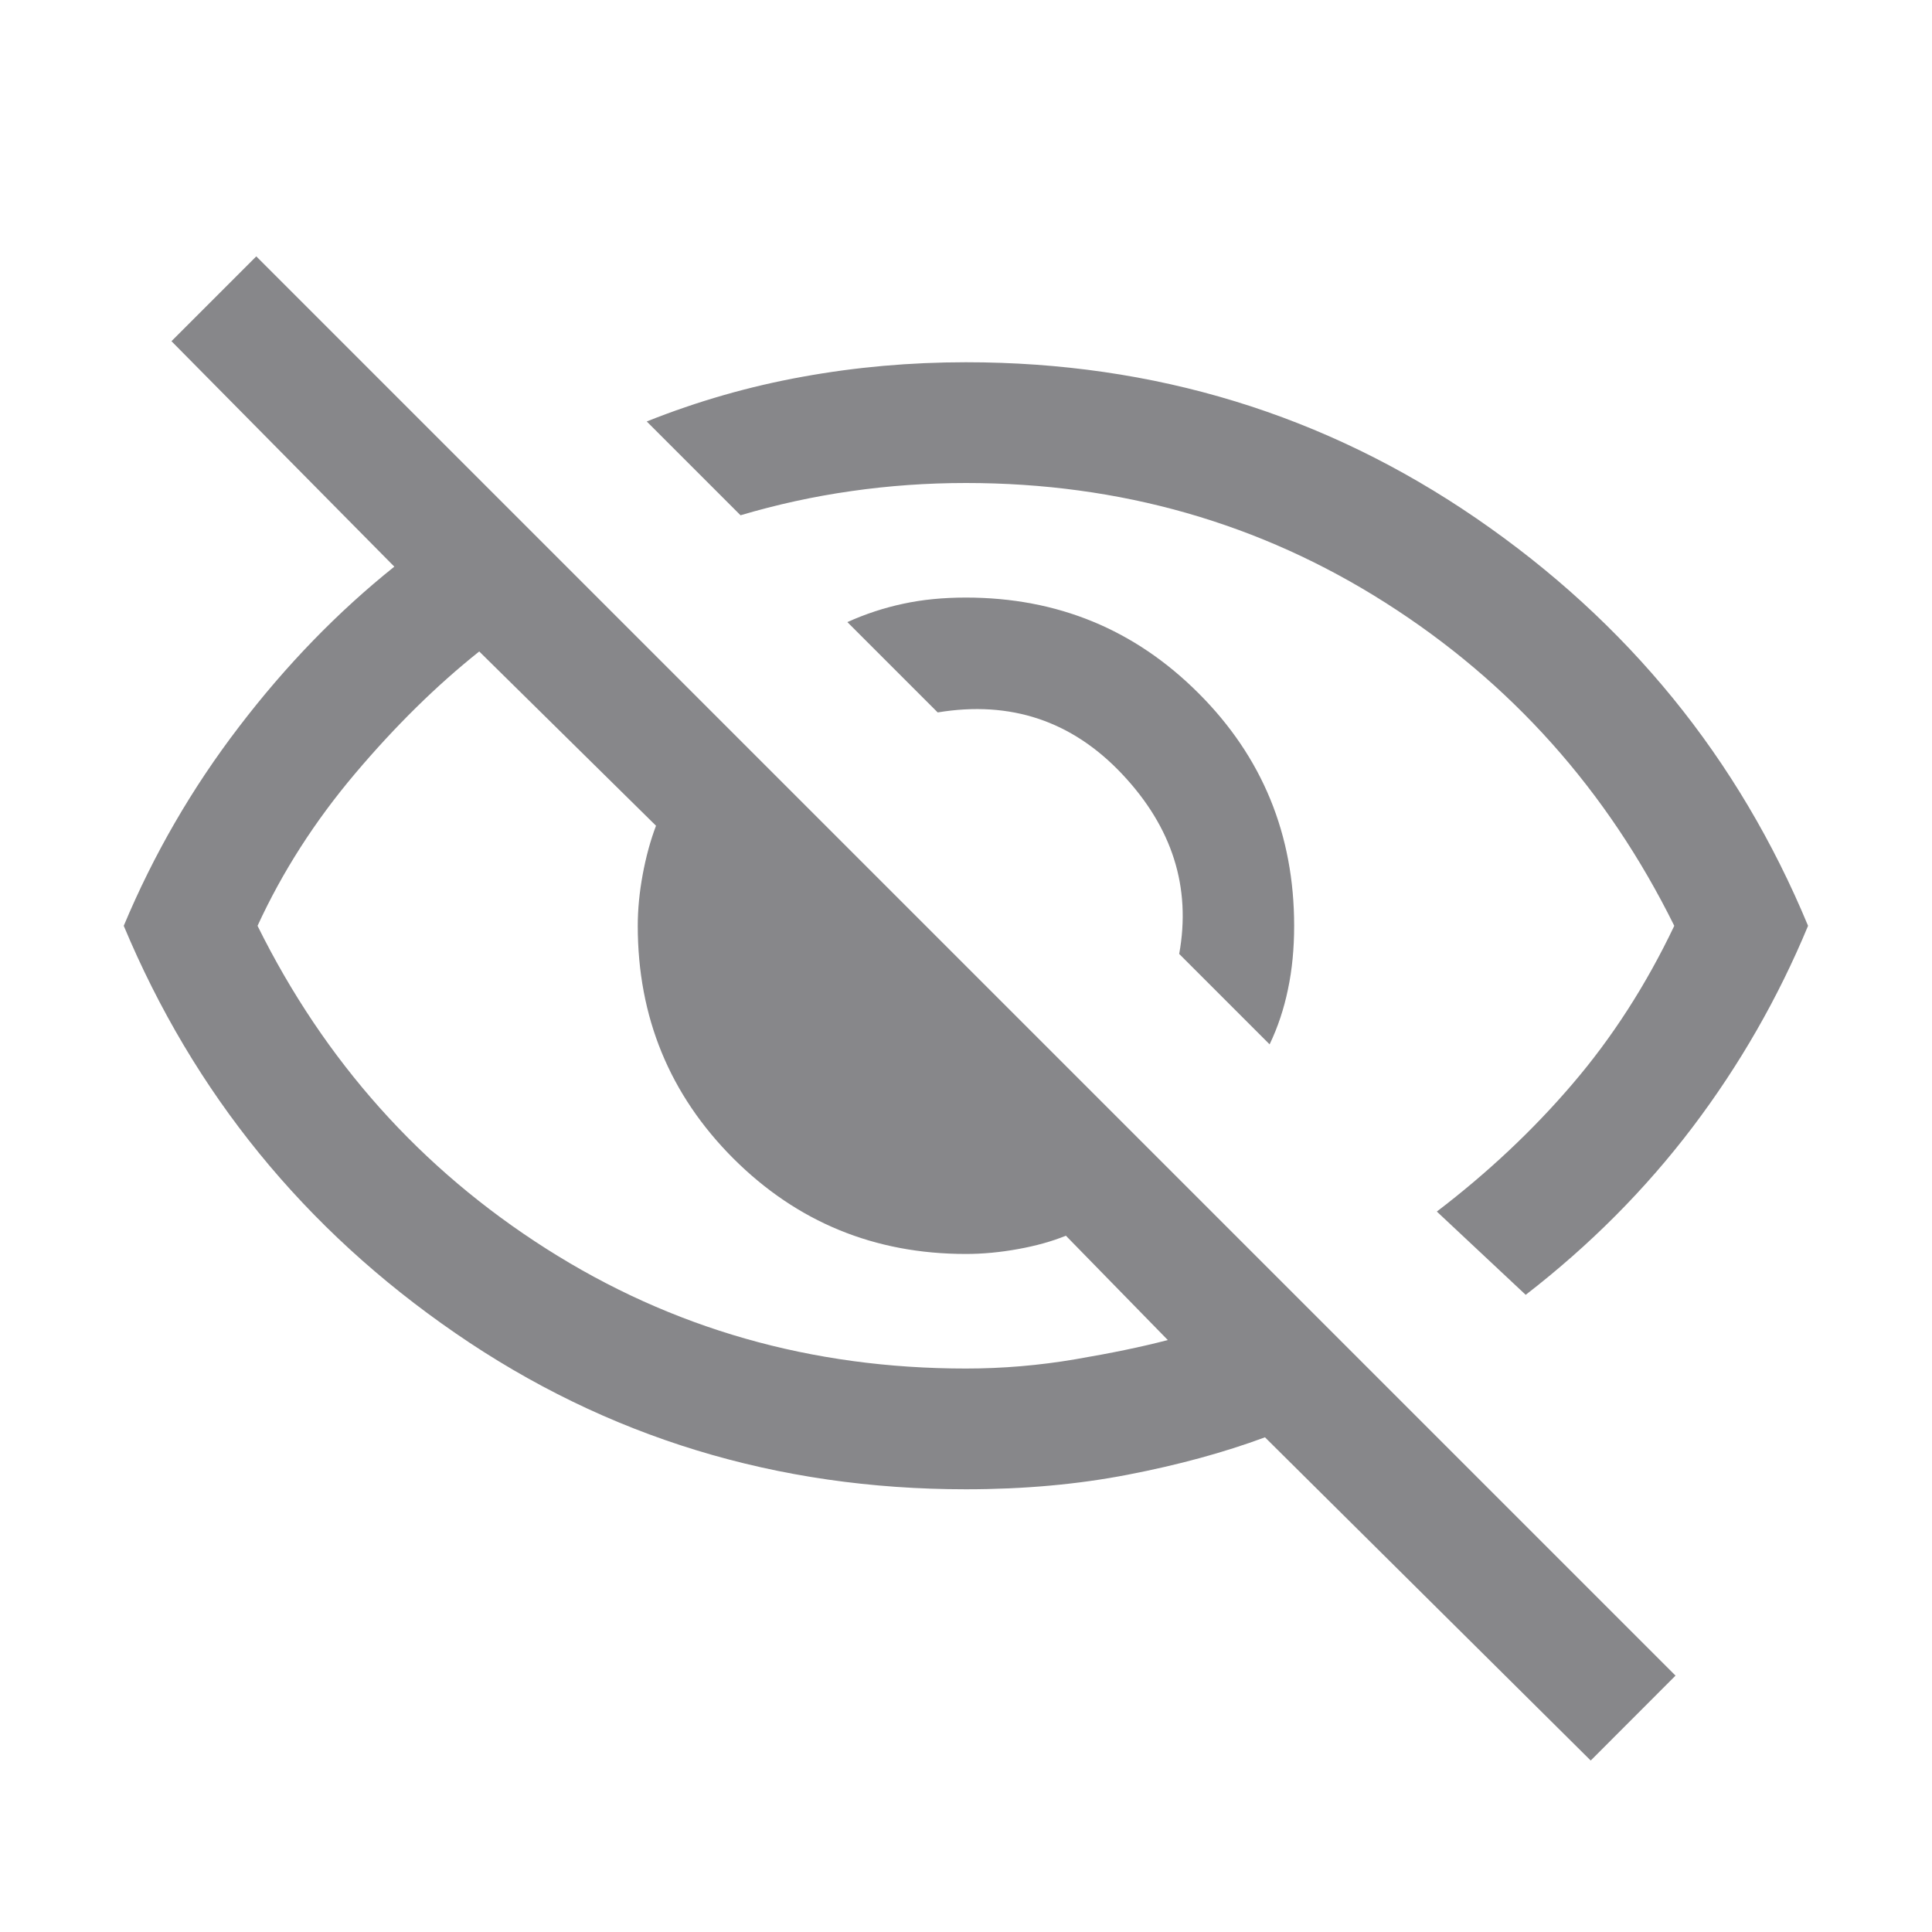 <svg width="20" height="20" viewBox="0 0 20 20" fill="none" xmlns="http://www.w3.org/2000/svg">
<mask id="mask0_5011_12307" style="mask-type:alpha" maskUnits="userSpaceOnUse" x="0" y="0" width="20" height="20">
<rect width="20" height="20" fill="#D9D9D9"/>
</mask>
<g mask="url(#mask0_5011_12307)">
<path d="M13.143 10.811L12.207 9.875C12.332 9.185 12.136 8.565 11.617 8.014C11.098 7.463 10.462 7.25 9.707 7.375L8.772 6.44C8.96 6.355 9.153 6.292 9.35 6.25C9.548 6.207 9.764 6.186 9.999 6.186C10.945 6.186 11.747 6.516 12.407 7.176C13.067 7.835 13.397 8.638 13.397 9.584C13.397 9.819 13.376 10.038 13.333 10.241C13.291 10.444 13.228 10.634 13.143 10.811ZM15.794 13.404L14.874 12.542C15.402 12.139 15.871 11.698 16.28 11.219C16.69 10.74 17.041 10.195 17.332 9.584C16.638 8.181 15.642 7.066 14.343 6.24C13.044 5.414 11.596 5 9.999 5C9.596 5 9.201 5.028 8.812 5.084C8.423 5.139 8.041 5.223 7.666 5.334L6.695 4.363C7.221 4.153 7.759 3.999 8.309 3.9C8.858 3.8 9.421 3.75 9.999 3.75C11.952 3.75 13.713 4.289 15.283 5.366C16.852 6.443 17.997 7.849 18.717 9.584C18.408 10.328 18.01 11.023 17.521 11.669C17.032 12.314 16.456 12.892 15.794 13.404ZM16.467 18.225L13.095 14.879C12.668 15.037 12.194 15.166 11.675 15.266C11.155 15.367 10.596 15.417 9.999 15.417C8.041 15.417 6.28 14.879 4.716 13.802C3.151 12.725 2.007 11.319 1.281 9.584C1.589 8.848 1.986 8.161 2.474 7.524C2.961 6.886 3.497 6.334 4.082 5.866L1.775 3.532L2.653 2.654L17.345 17.346L16.467 18.225ZM4.961 6.744C4.521 7.094 4.092 7.516 3.676 8.008C3.26 8.5 2.923 9.025 2.666 9.584C3.36 10.986 4.357 12.101 5.655 12.927C6.954 13.754 8.402 14.167 9.999 14.167C10.379 14.167 10.756 14.135 11.132 14.071C11.508 14.007 11.827 13.941 12.089 13.872L11.034 12.792C10.892 12.85 10.728 12.896 10.541 12.93C10.354 12.964 10.173 12.981 9.999 12.981C9.054 12.981 8.251 12.651 7.591 11.992C6.932 11.332 6.602 10.529 6.602 9.584C6.602 9.415 6.619 9.238 6.653 9.054C6.687 8.87 6.733 8.701 6.791 8.548L4.961 6.744Z" fill="#37383C" fill-opacity="0.6"/>
</g>
</svg>
